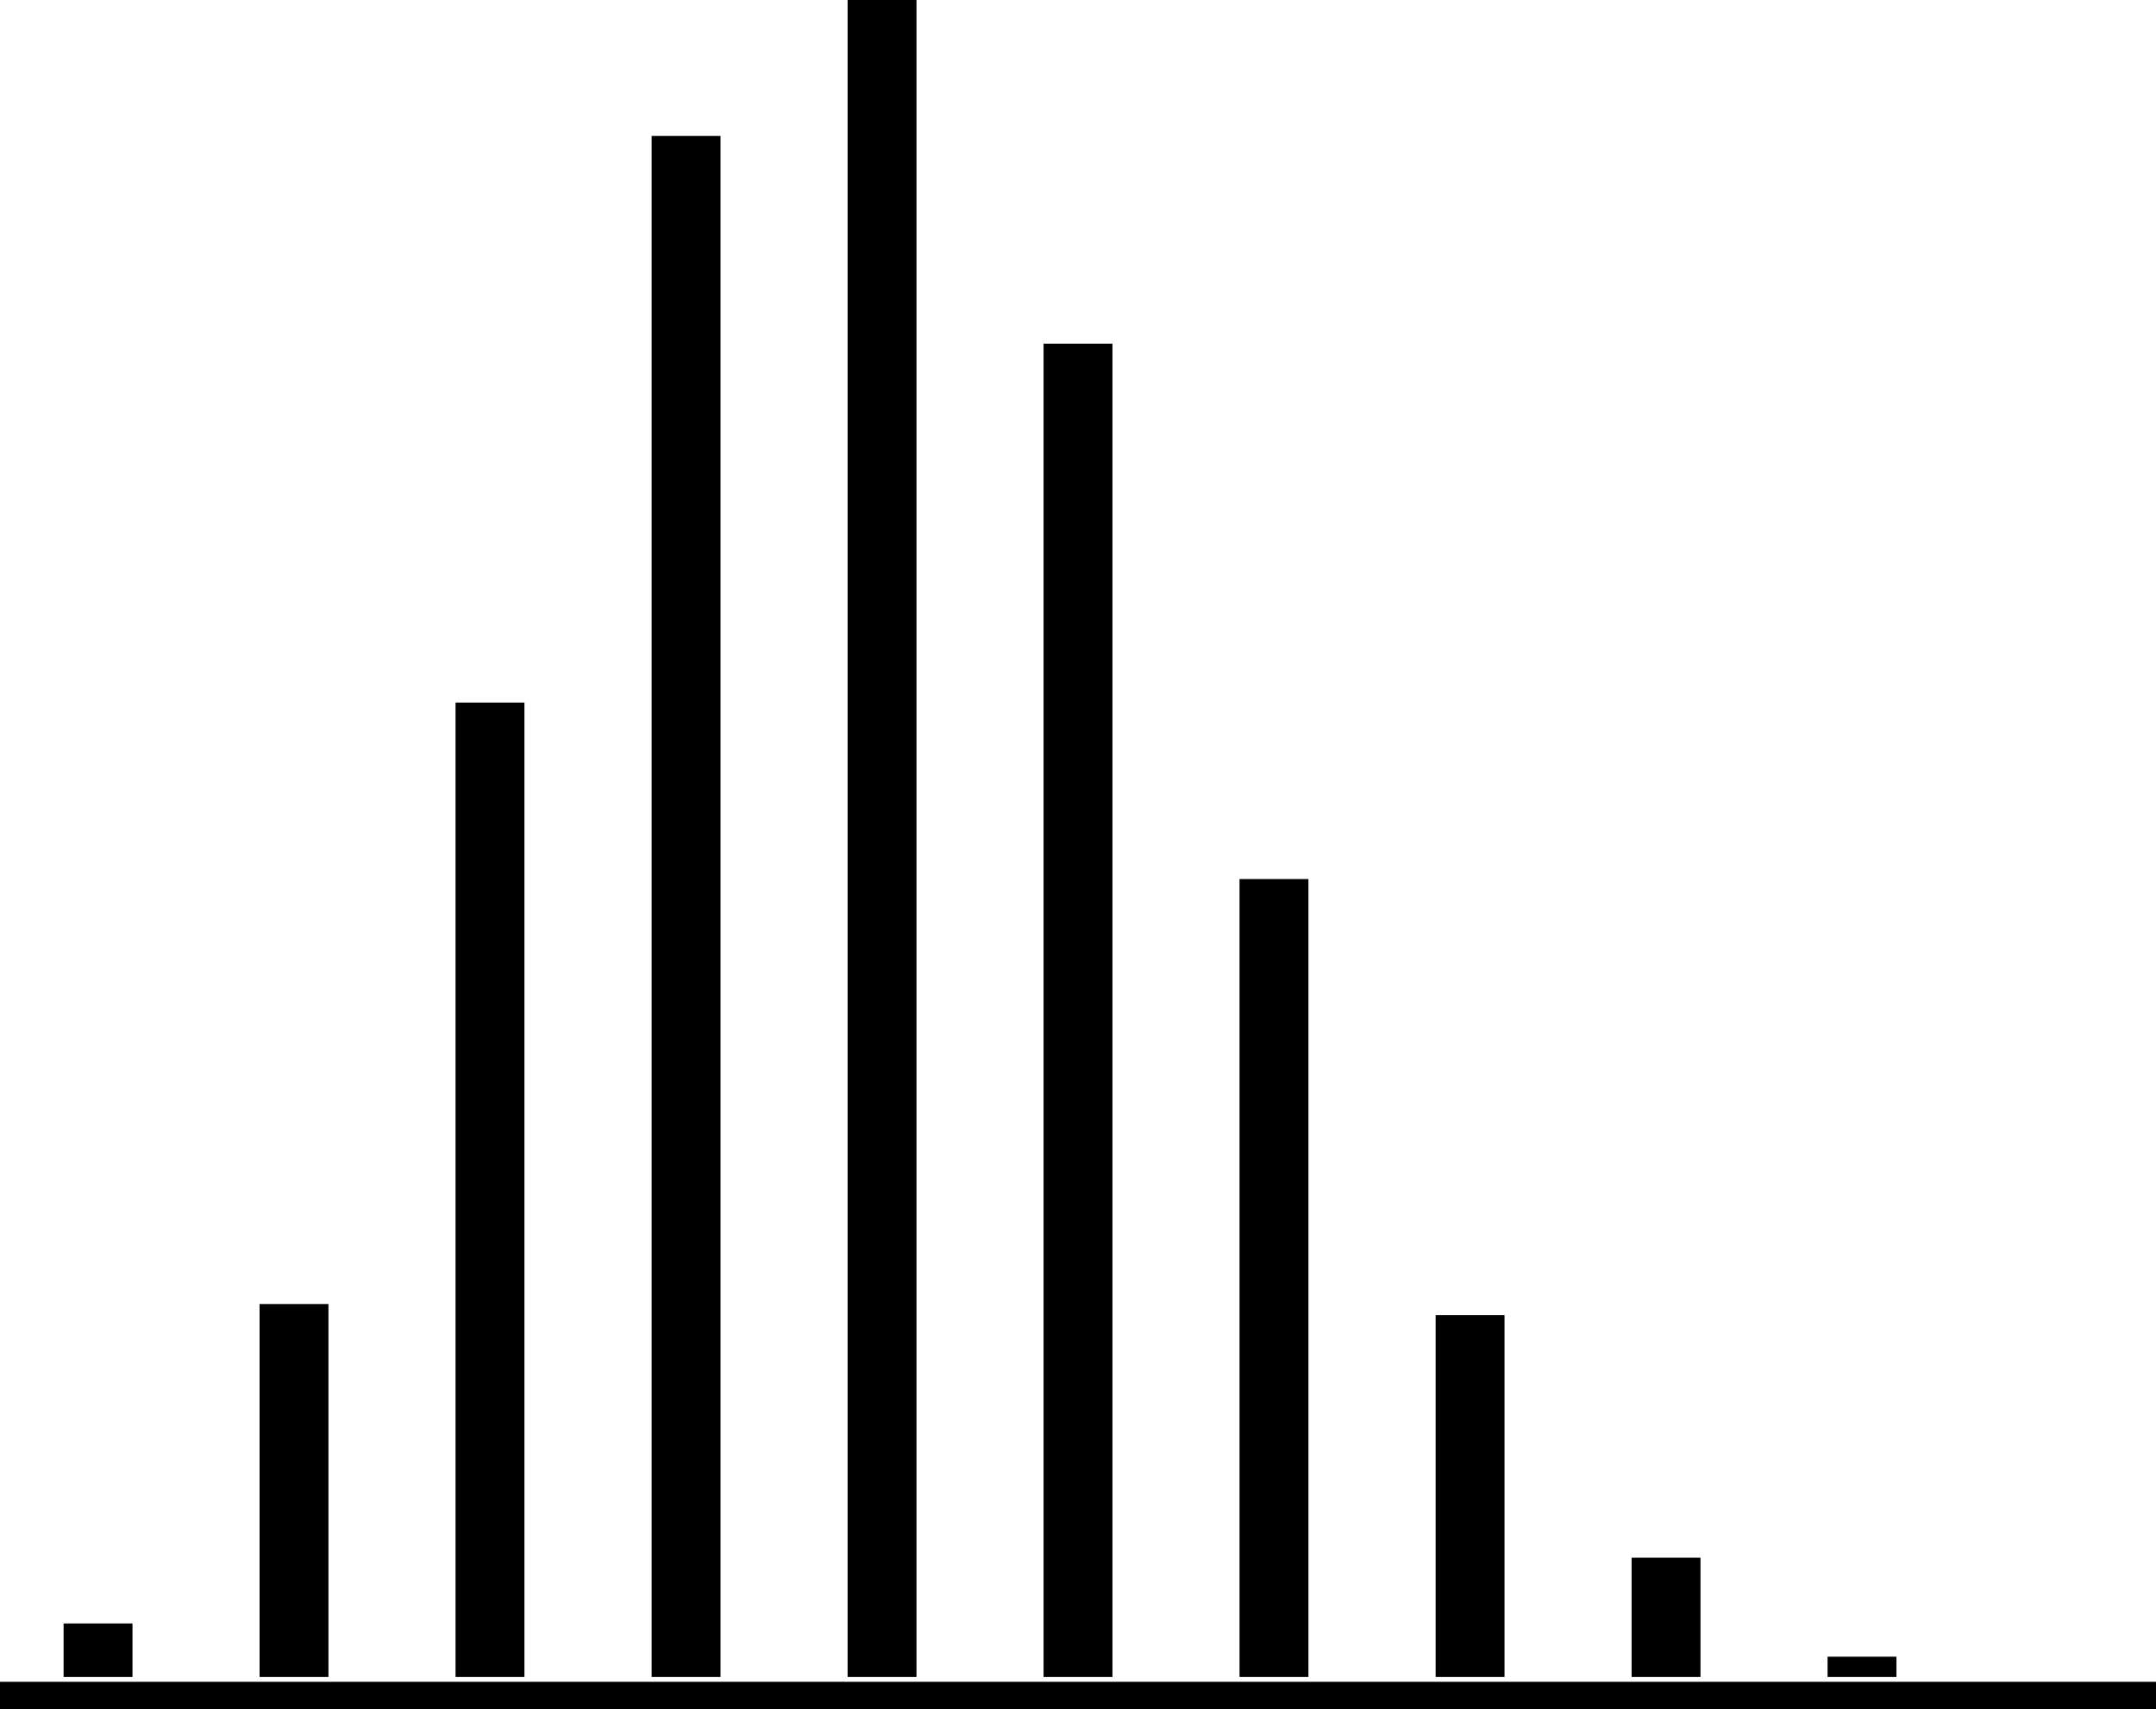 <?xml version="1.0" encoding="UTF-8" standalone="no"?>
<svg
   xmlns:dc="http://purl.org/dc/elements/1.1/"
   xmlns:cc="http://creativecommons.org/ns#"
   xmlns:rdf="http://www.w3.org/1999/02/22-rdf-syntax-ns#"
   xmlns:svg="http://www.w3.org/2000/svg"
   xmlns="http://www.w3.org/2000/svg"
   xmlns:sodipodi="http://sodipodi.sourceforge.net/DTD/sodipodi-0.dtd"
   xmlns:inkscape="http://www.inkscape.org/namespaces/inkscape"
   sodipodi:docname="discrete-distributions-pspic1.pdf"
   id="svg7"
   version="1.2"
   viewBox="0 0 62.359 49.449"
   height="49.449pt"
   width="62.359pt">
  <defs
     id="defs11" />
  <sodipodi:namedview
     id="namedview9"
     inkscape:window-height="480"
     inkscape:window-width="640"
     inkscape:pageshadow="2"
     inkscape:pageopacity="0"
     guidetolerance="10"
     gridtolerance="10"
     objecttolerance="10"
     borderopacity="1"
     bordercolor="#666666"
     pagecolor="#ffffff" />
  <g
     transform="translate(-113.383,-411.68)"
     id="surface1">
    <path
       id="path2"
       transform="matrix(0.1,0,0,-0.1,0,842)"
       d="m 1162.188,3818.086 v 15.469 m 56.68,-15.469 v 107.891 m 56.68,-107.891 v 281.875 m 56.719,-281.875 v 445.781 m 56.68,-445.781 v 485.117 m 56.68,-485.117 V 4203.75 m 56.68,-385.664 v 230.82 m 56.719,-230.82 v 104.688 m 56.68,-104.688 v 34.492 m 56.68,-34.492 v 5.859"
       style="fill:none;stroke:#000000;stroke-width:19.925;stroke-linecap:butt;stroke-linejoin:miter;stroke-miterlimit:10;stroke-opacity:1" />
    <path
       id="path4"
       transform="matrix(0.1,0,0,-0.1,0,842)"
       d="m 1133.828,3812.695 h 623.594"
       style="fill:none;stroke:#000000;stroke-width:7.97;stroke-linecap:butt;stroke-linejoin:miter;stroke-miterlimit:10;stroke-opacity:1" />
  </g>
</svg>
